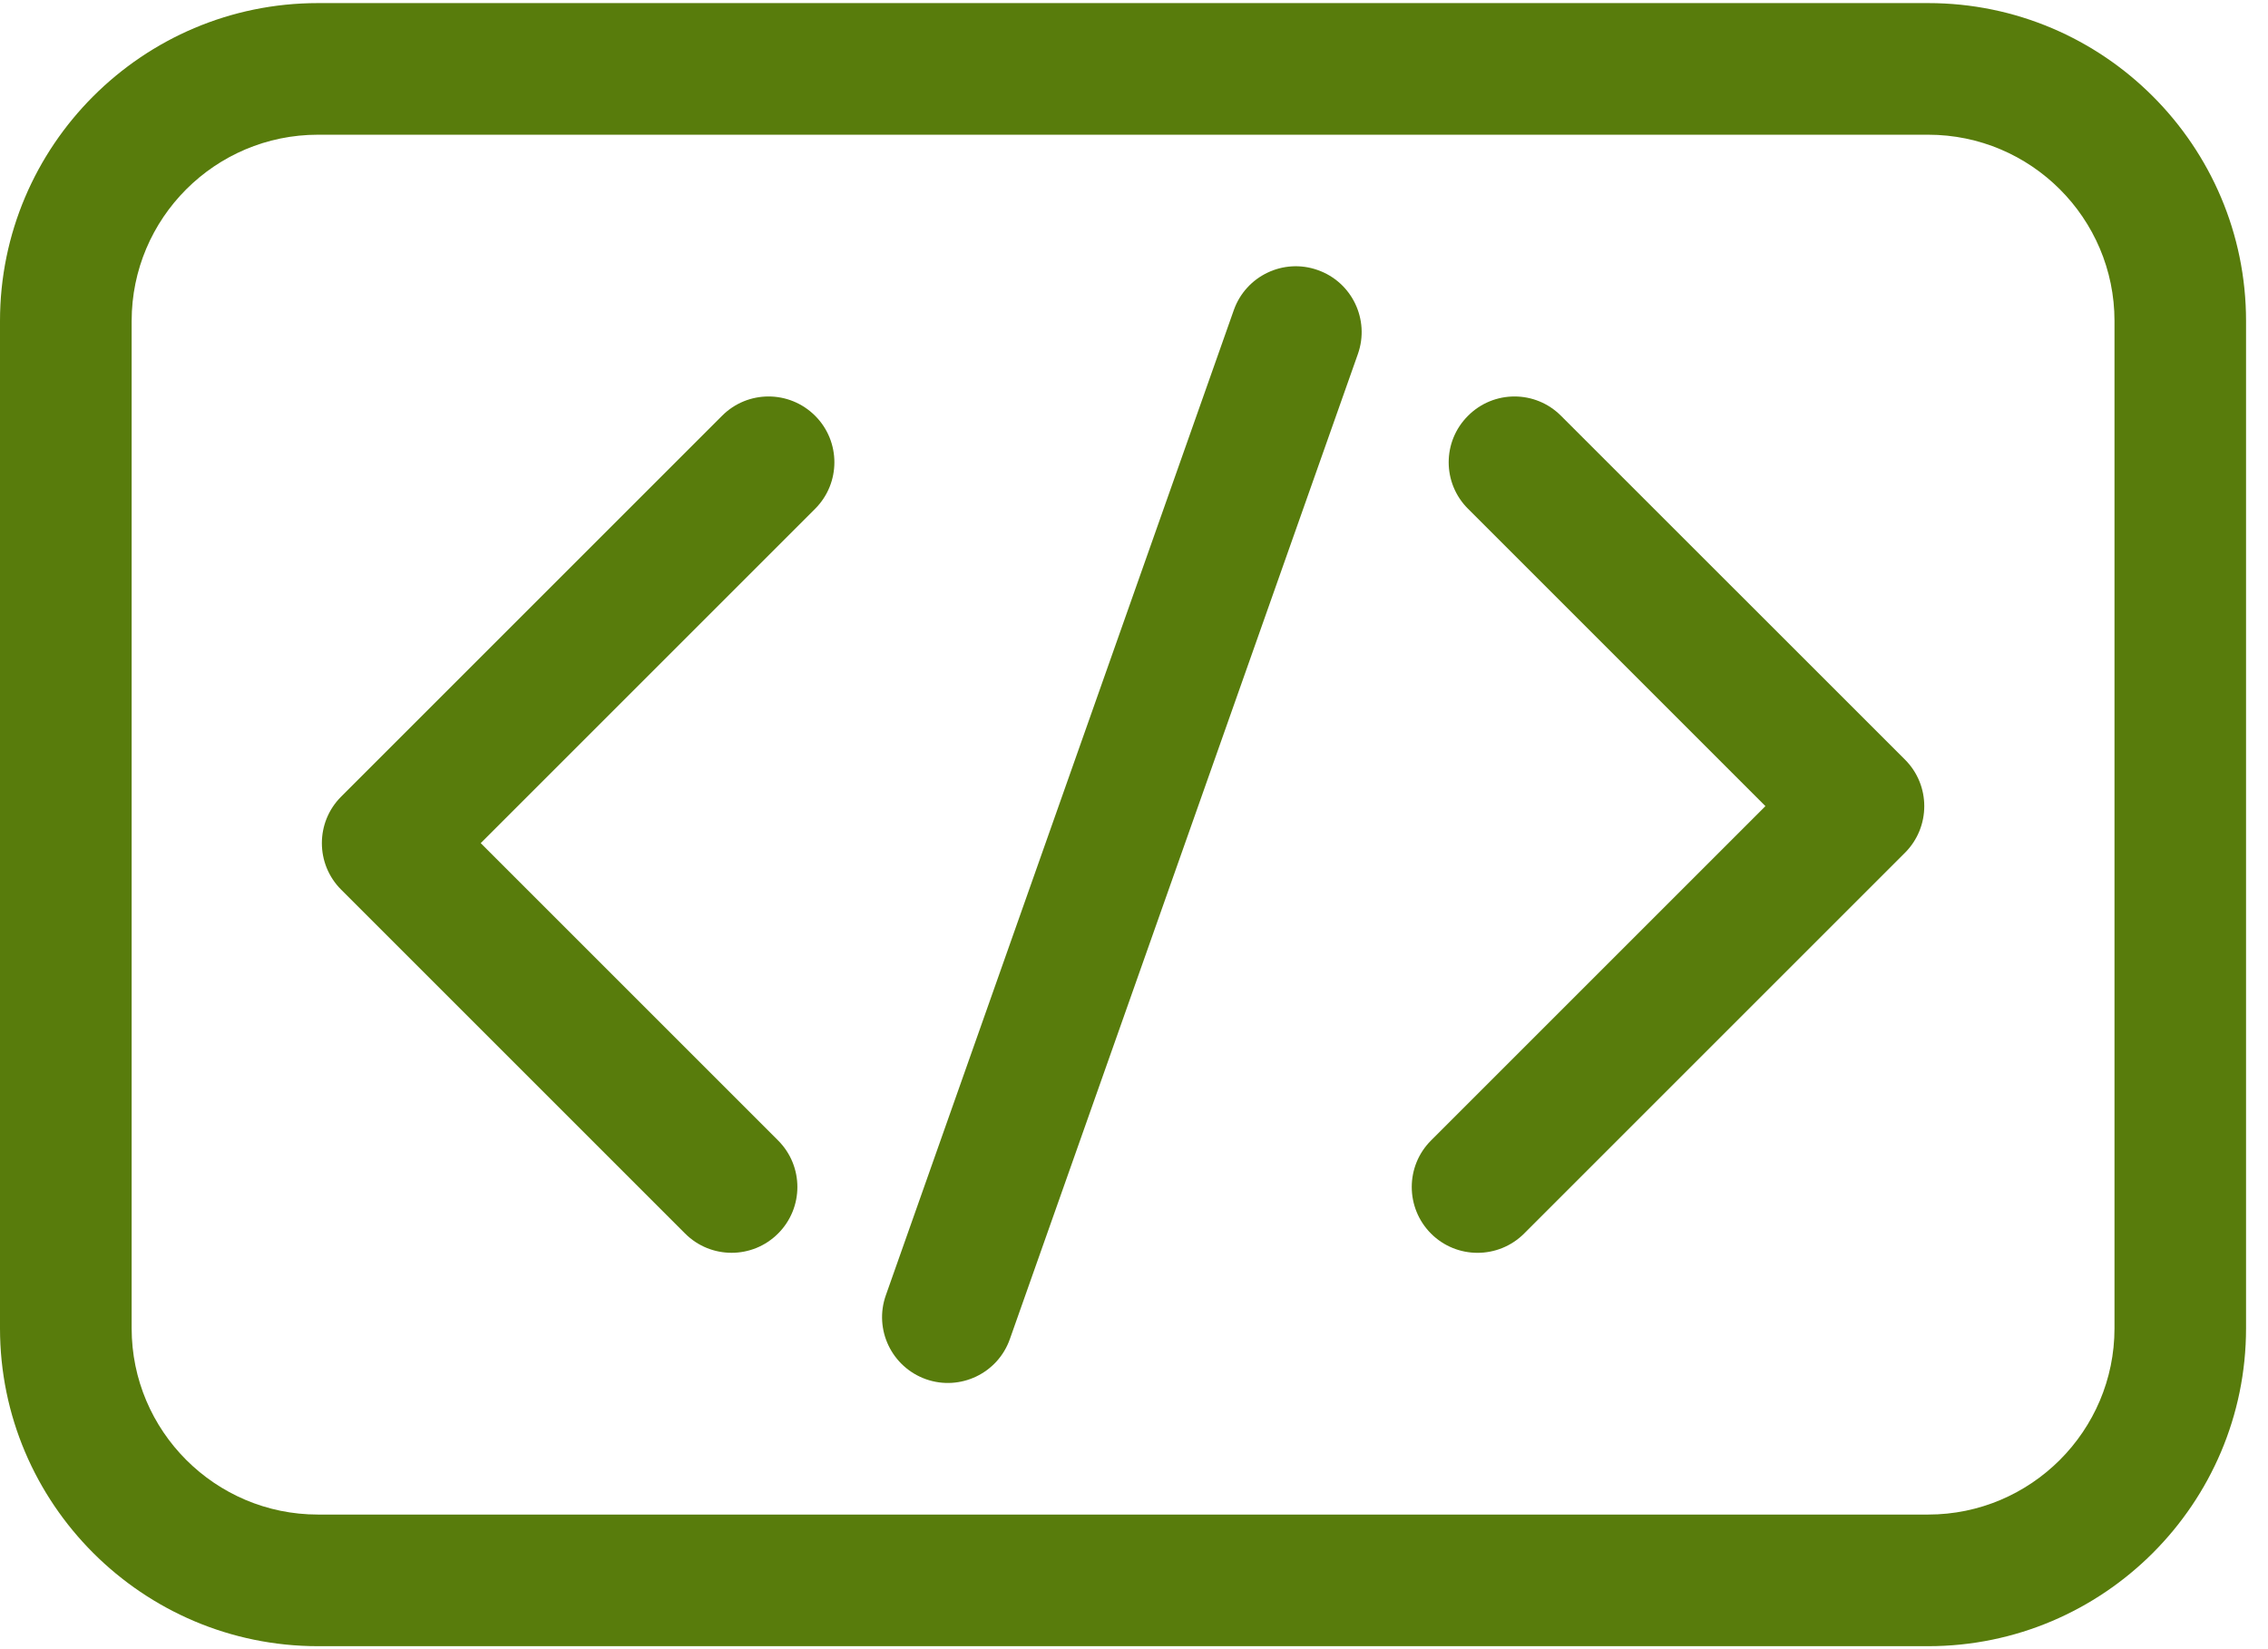<svg width="22" height="16" viewBox="0 0 22 16" fill="none" xmlns="http://www.w3.org/2000/svg">
<path d="M7.004 4.034L3.309 7.729C3.06 7.978 3.06 8.382 3.309 8.631L6.645 11.967C6.894 12.217 7.299 12.217 7.548 11.967C7.797 11.718 7.797 11.314 7.548 11.065L4.663 8.18L7.907 4.936C8.156 4.687 8.156 4.283 7.907 4.034C7.657 3.784 7.253 3.784 7.004 4.034Z" fill="#587C0C"/>
<path d="M15.142 4.034C14.893 3.784 14.489 3.784 14.24 4.034C13.99 4.283 13.99 4.687 14.24 4.936L17.125 7.821L13.881 11.065C13.632 11.314 13.632 11.718 13.881 11.968C14.13 12.217 14.534 12.217 14.784 11.968L18.479 8.273C18.728 8.023 18.728 7.619 18.479 7.37L15.142 4.034Z" fill="#587C0C"/>
<path d="M12.782 2.62C12.45 2.502 12.085 2.677 11.968 3.009L8.593 12.566C8.475 12.899 8.65 13.263 8.982 13.381C9.314 13.498 9.679 13.324 9.796 12.991L13.172 3.434C13.289 3.102 13.115 2.737 12.782 2.62Z" fill="#587C0C"/>
<path fill-rule="evenodd" clip-rule="evenodd" d="M3.084 0.03H18.704C20.404 0.03 21.787 1.414 21.787 3.114V12.887C21.787 14.587 20.404 15.971 18.704 15.971H3.084C1.383 15.971 0 14.587 0 12.887V3.114C0 1.414 1.383 0.03 3.084 0.03ZM18.704 14.694C19.7 14.694 20.511 13.883 20.511 12.887V3.114C20.511 2.117 19.7 1.307 18.704 1.307H3.084C2.087 1.307 1.277 2.117 1.277 3.114V12.887C1.277 13.883 2.087 14.694 3.084 14.694H18.704Z" fill="#587C0C"/>
</svg>
